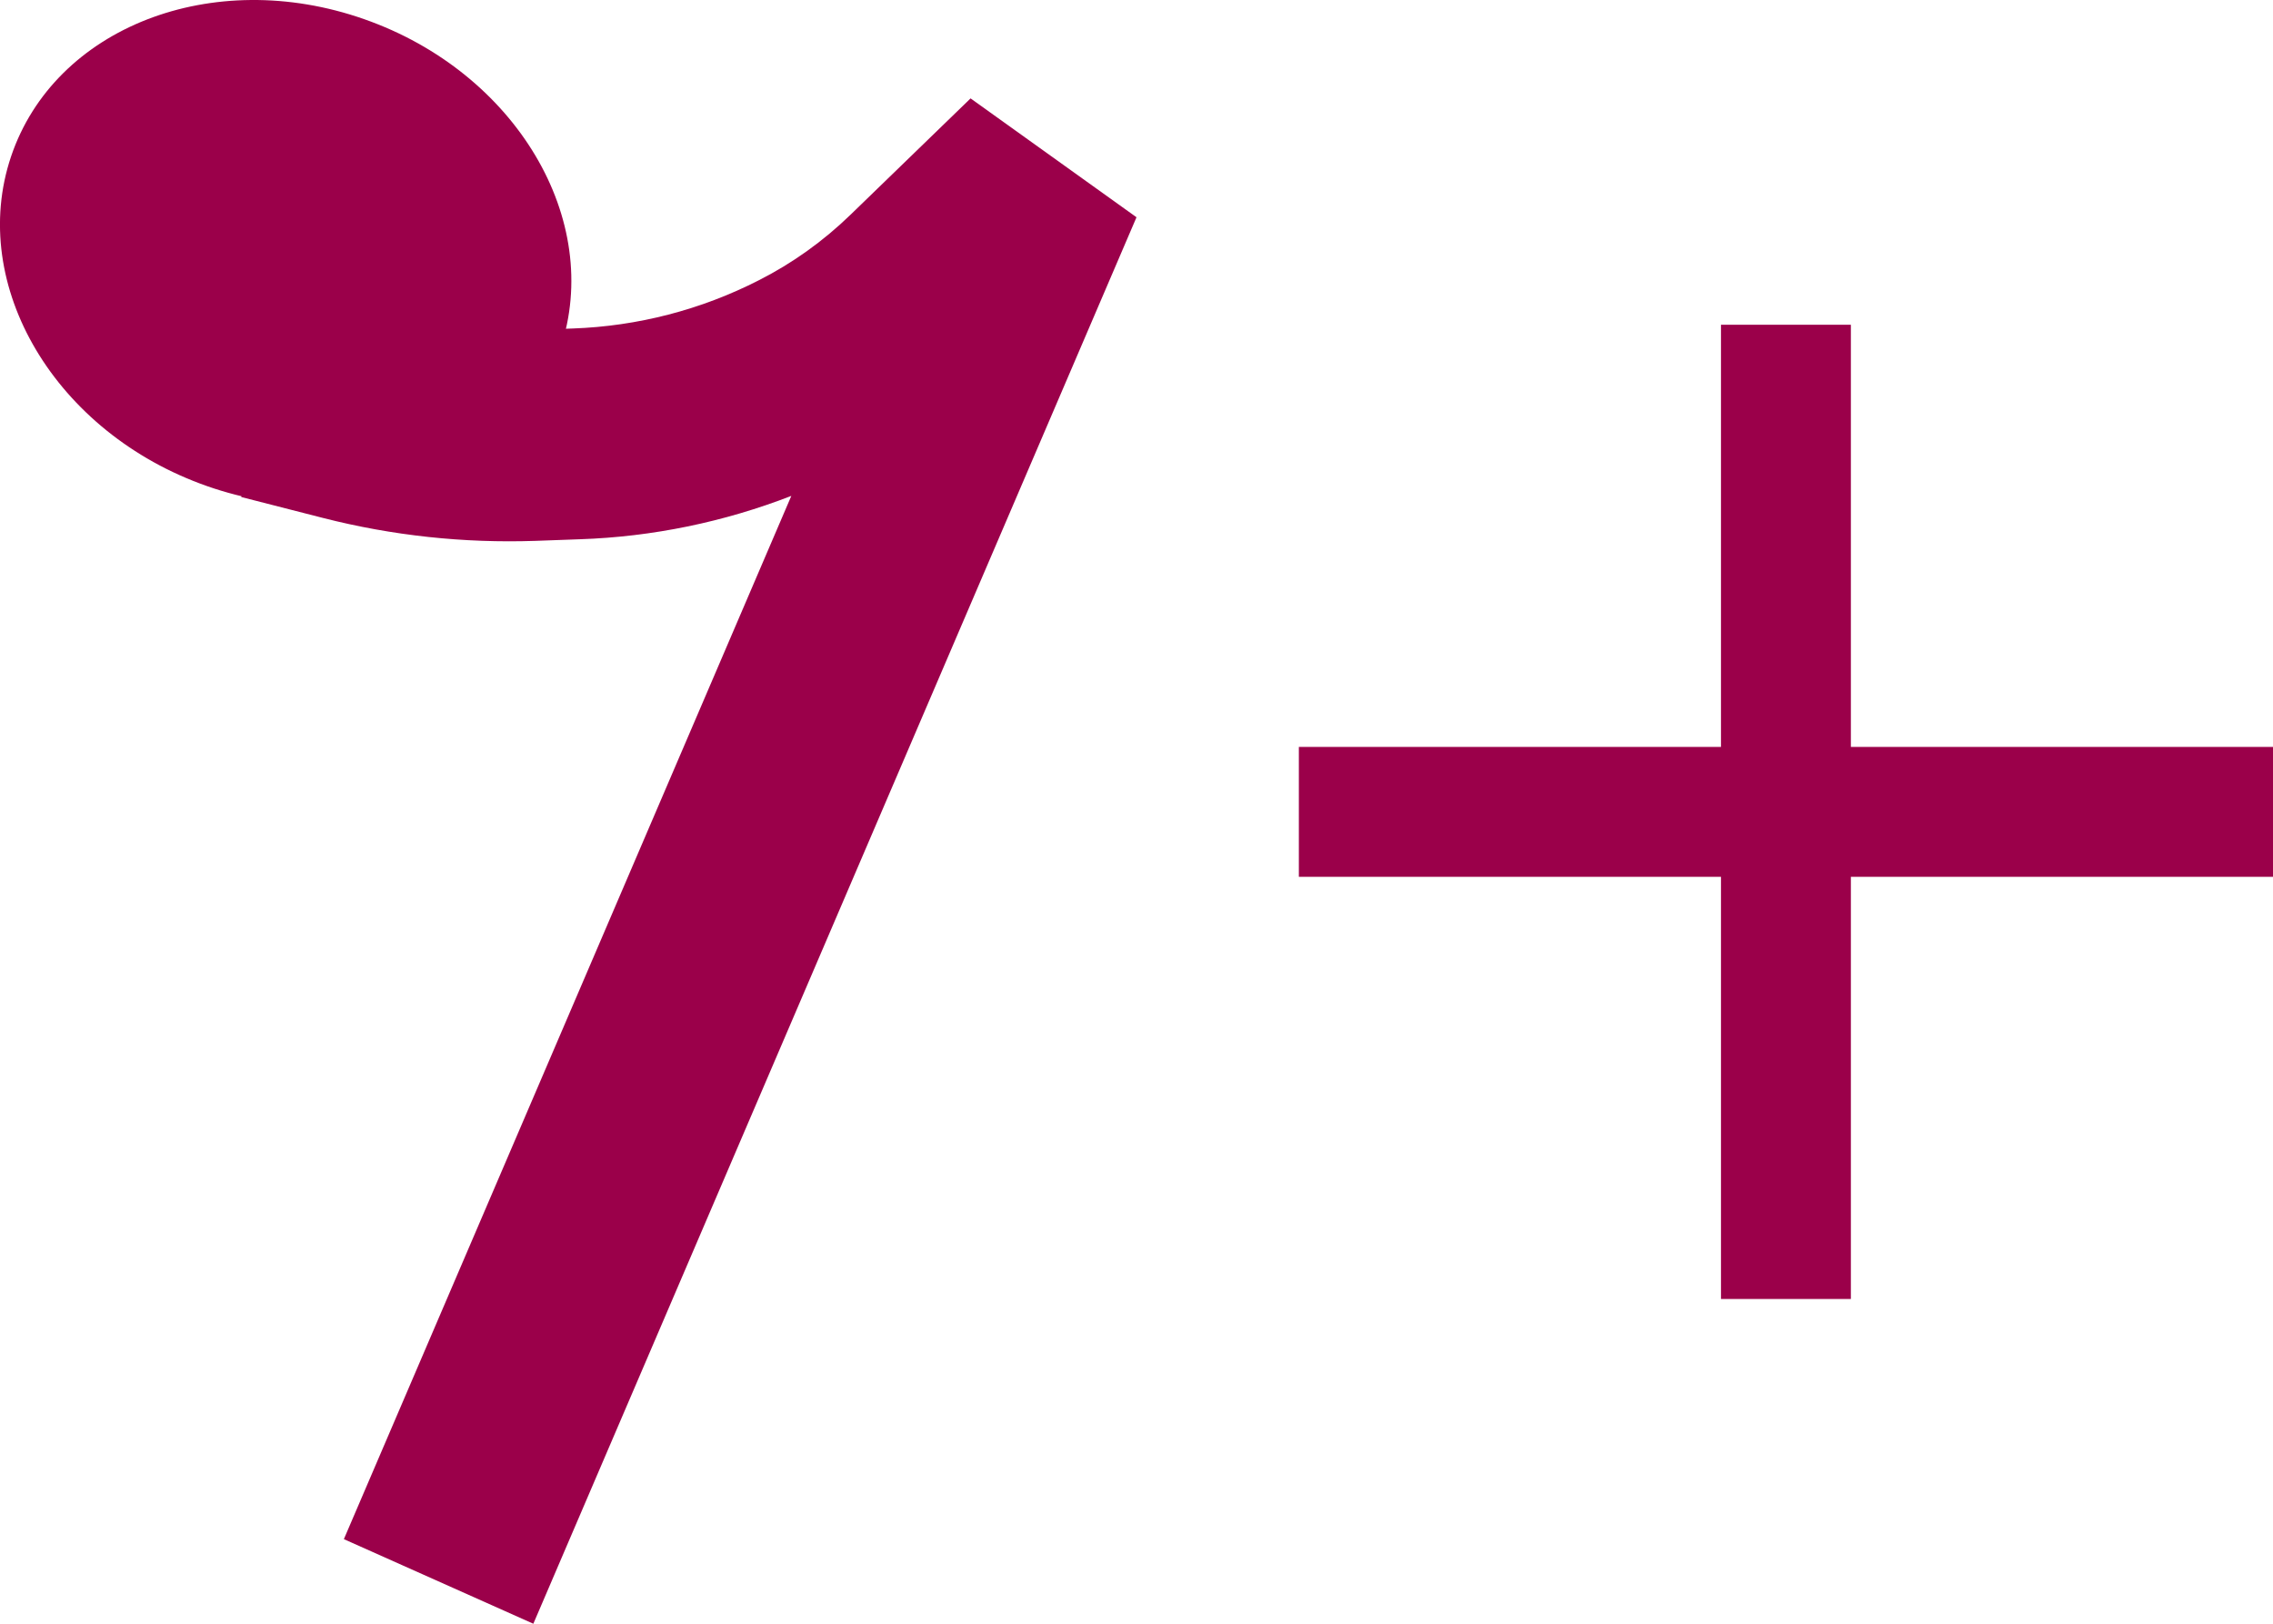 <svg width="14" height="10" viewBox="0 0 14 10" fill="none" xmlns="http://www.w3.org/2000/svg">
<path fill-rule="evenodd" clip-rule="evenodd" d="M10.6 8V2H11.4V8H10.6Z" fill="#9B004A"/>
<path fill-rule="evenodd" clip-rule="evenodd" d="M8 4.6L14 4.6V5.4L8 5.4V4.6Z" fill="#9B004A"/>
<path fill-rule="evenodd" clip-rule="evenodd" d="M5.239 1.322L5.978 0.606L7 1.338L3.285 10L2.118 9.479L4.874 3.054C4.459 3.215 4.019 3.306 3.573 3.321L3.297 3.331C2.857 3.346 2.417 3.299 1.99 3.19L1.486 3.061L1.795 1.801L2.299 1.93C2.611 2.009 2.933 2.044 3.254 2.033L3.529 2.023C3.927 2.009 4.318 1.908 4.674 1.726C4.881 1.621 5.071 1.485 5.239 1.322Z" fill="#9B004A"/>
<path d="M2.243 0.118C3.177 0.445 3.718 1.354 3.451 2.148C3.183 2.942 2.21 3.321 1.276 2.994C0.342 2.667 -0.199 1.758 0.068 0.964C0.336 0.169 1.309 -0.21 2.243 0.118Z" fill="#9B004A"/>
</svg>
